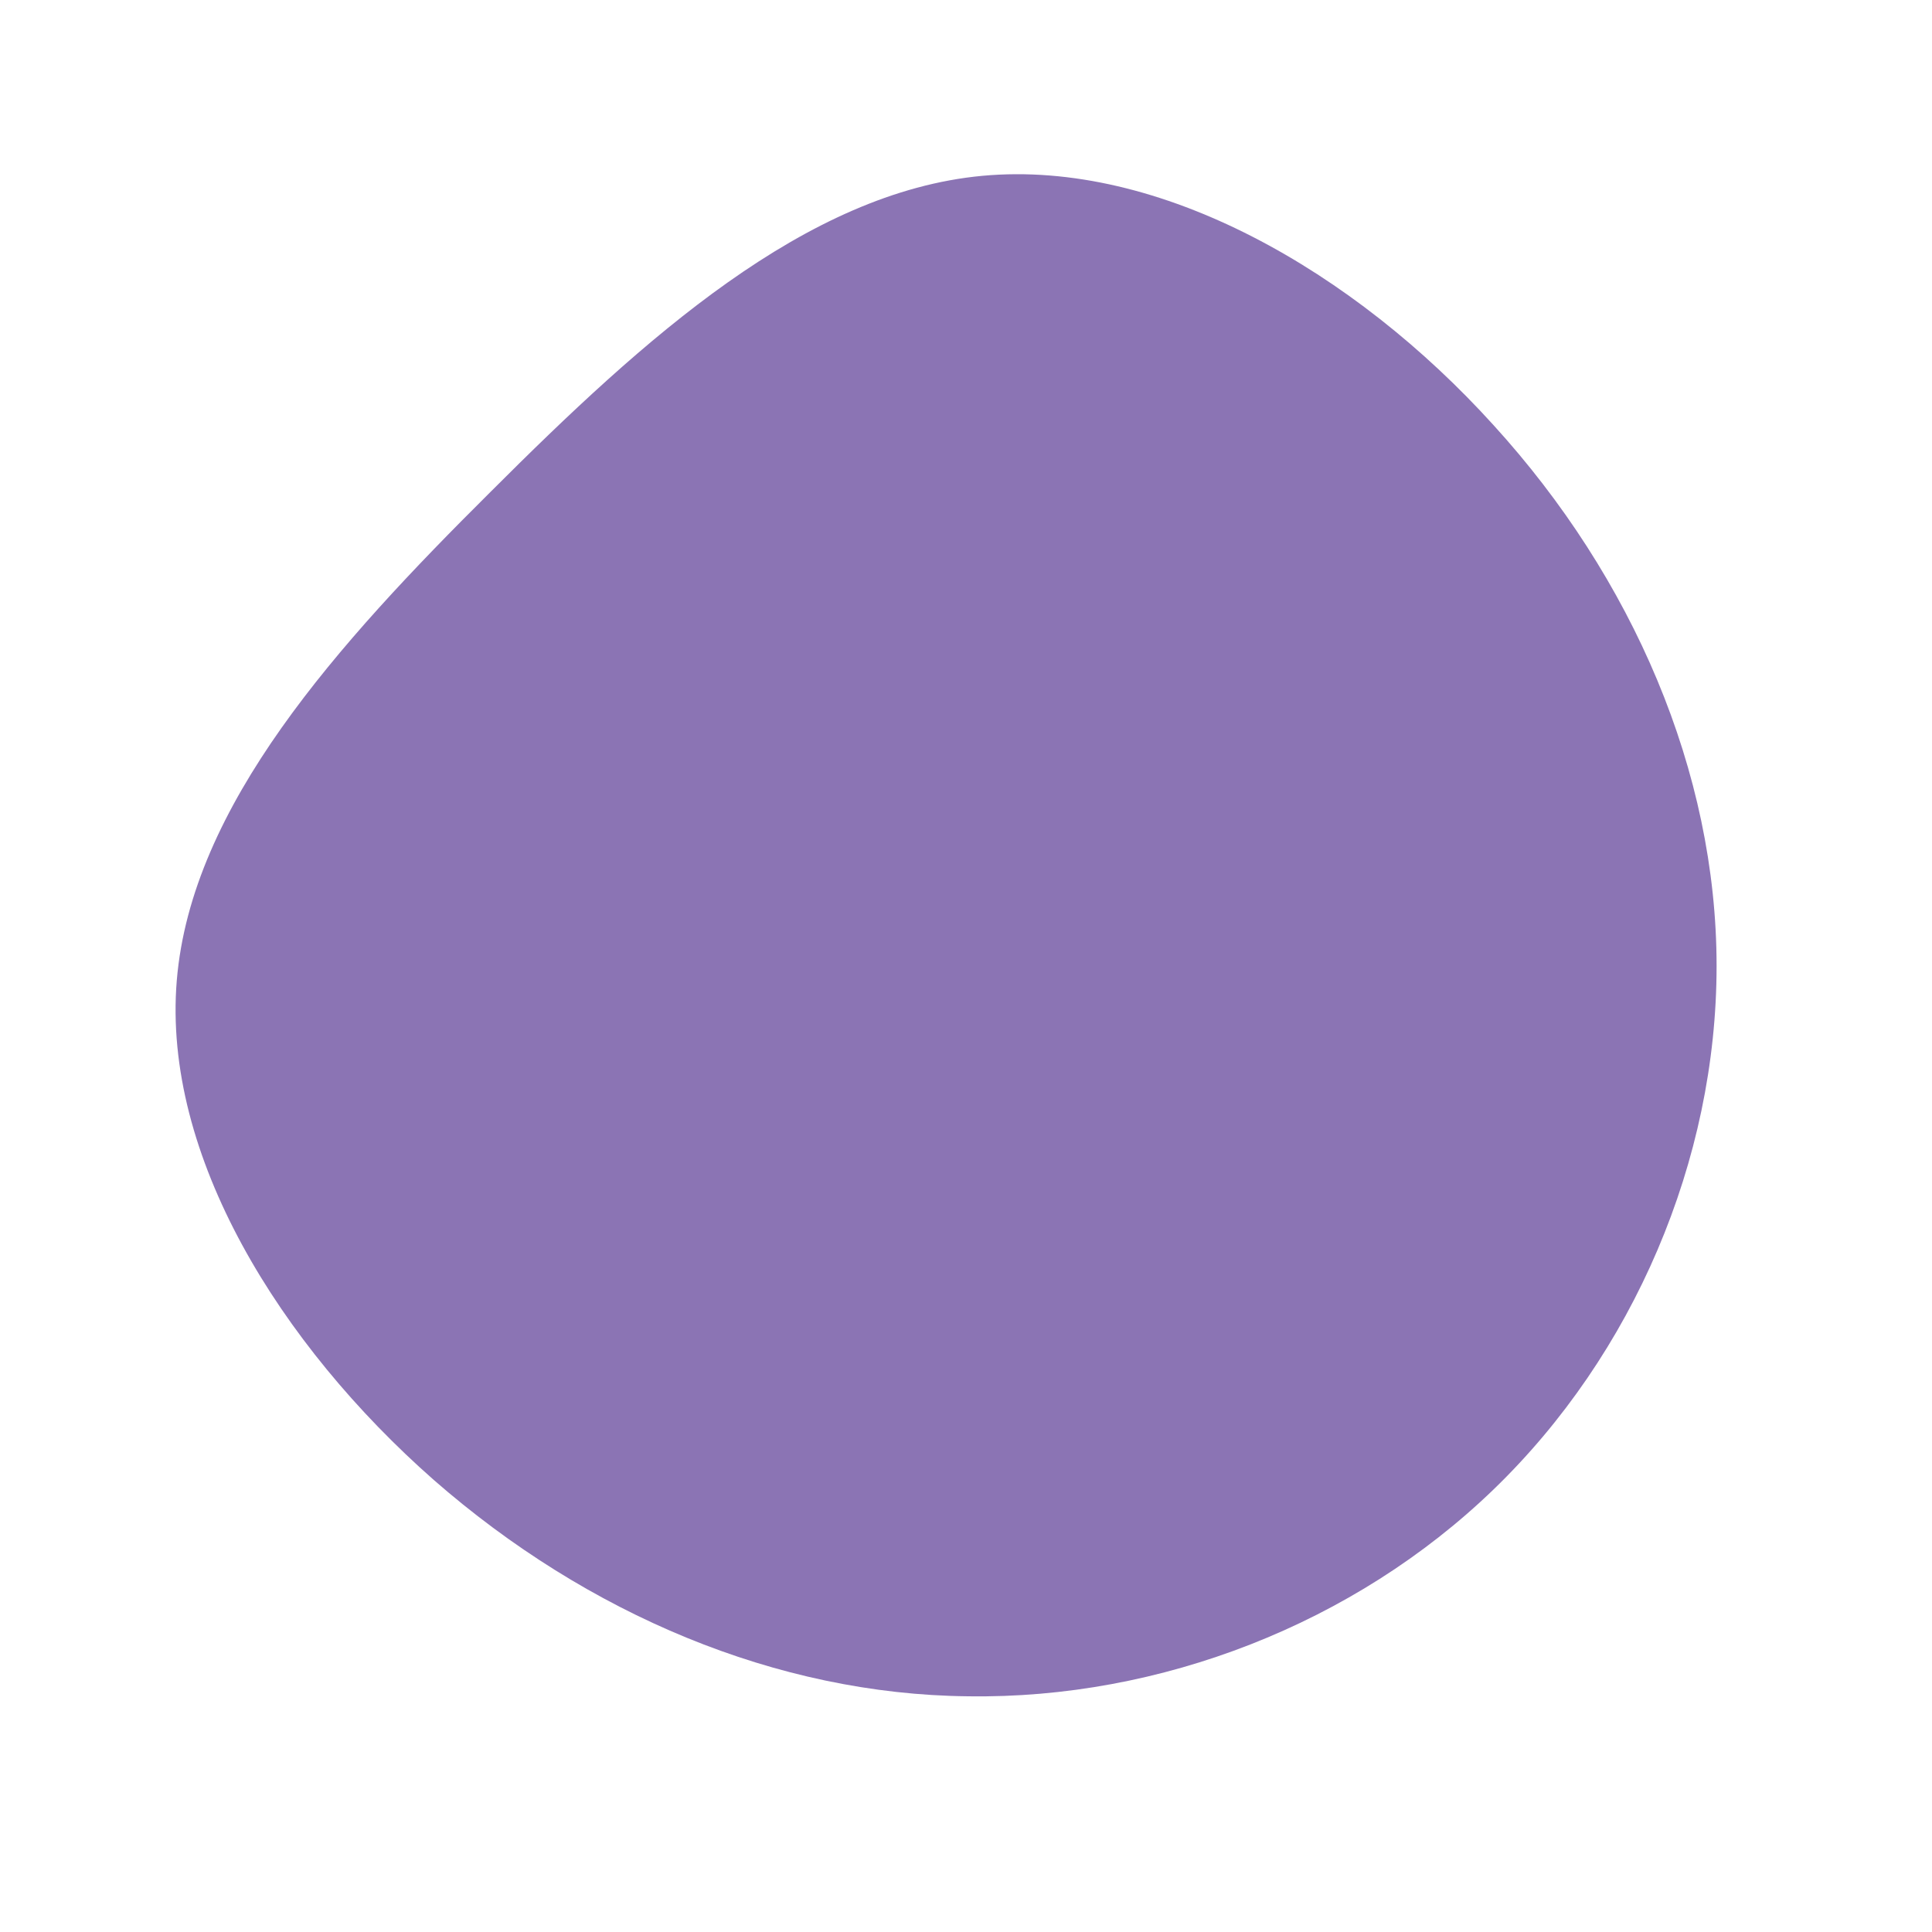 <?xml version="1.0" standalone="no"?>
<svg viewBox="0 0 200 200" xmlns="http://www.w3.org/2000/svg">
  <path fill="#8B74B4" d="M54.6,-56C69,-40.2,77.7,-20.1,77.7,0C77.7,20.1,69.1,40.2,54.6,54.2C40.2,68.1,20.1,75.9,0.2,75.6C-19.6,75.4,-39.2,67.1,-55.1,53.2C-71,39.2,-83.2,19.6,-81.7,1.5C-80.2,-16.6,-65.1,-33.3,-49.2,-49.1C-33.3,-65,-16.6,-80.1,1.7,-81.8C20.1,-83.5,40.2,-71.9,54.6,-56Z" transform="translate(100 100)" />
</svg>

